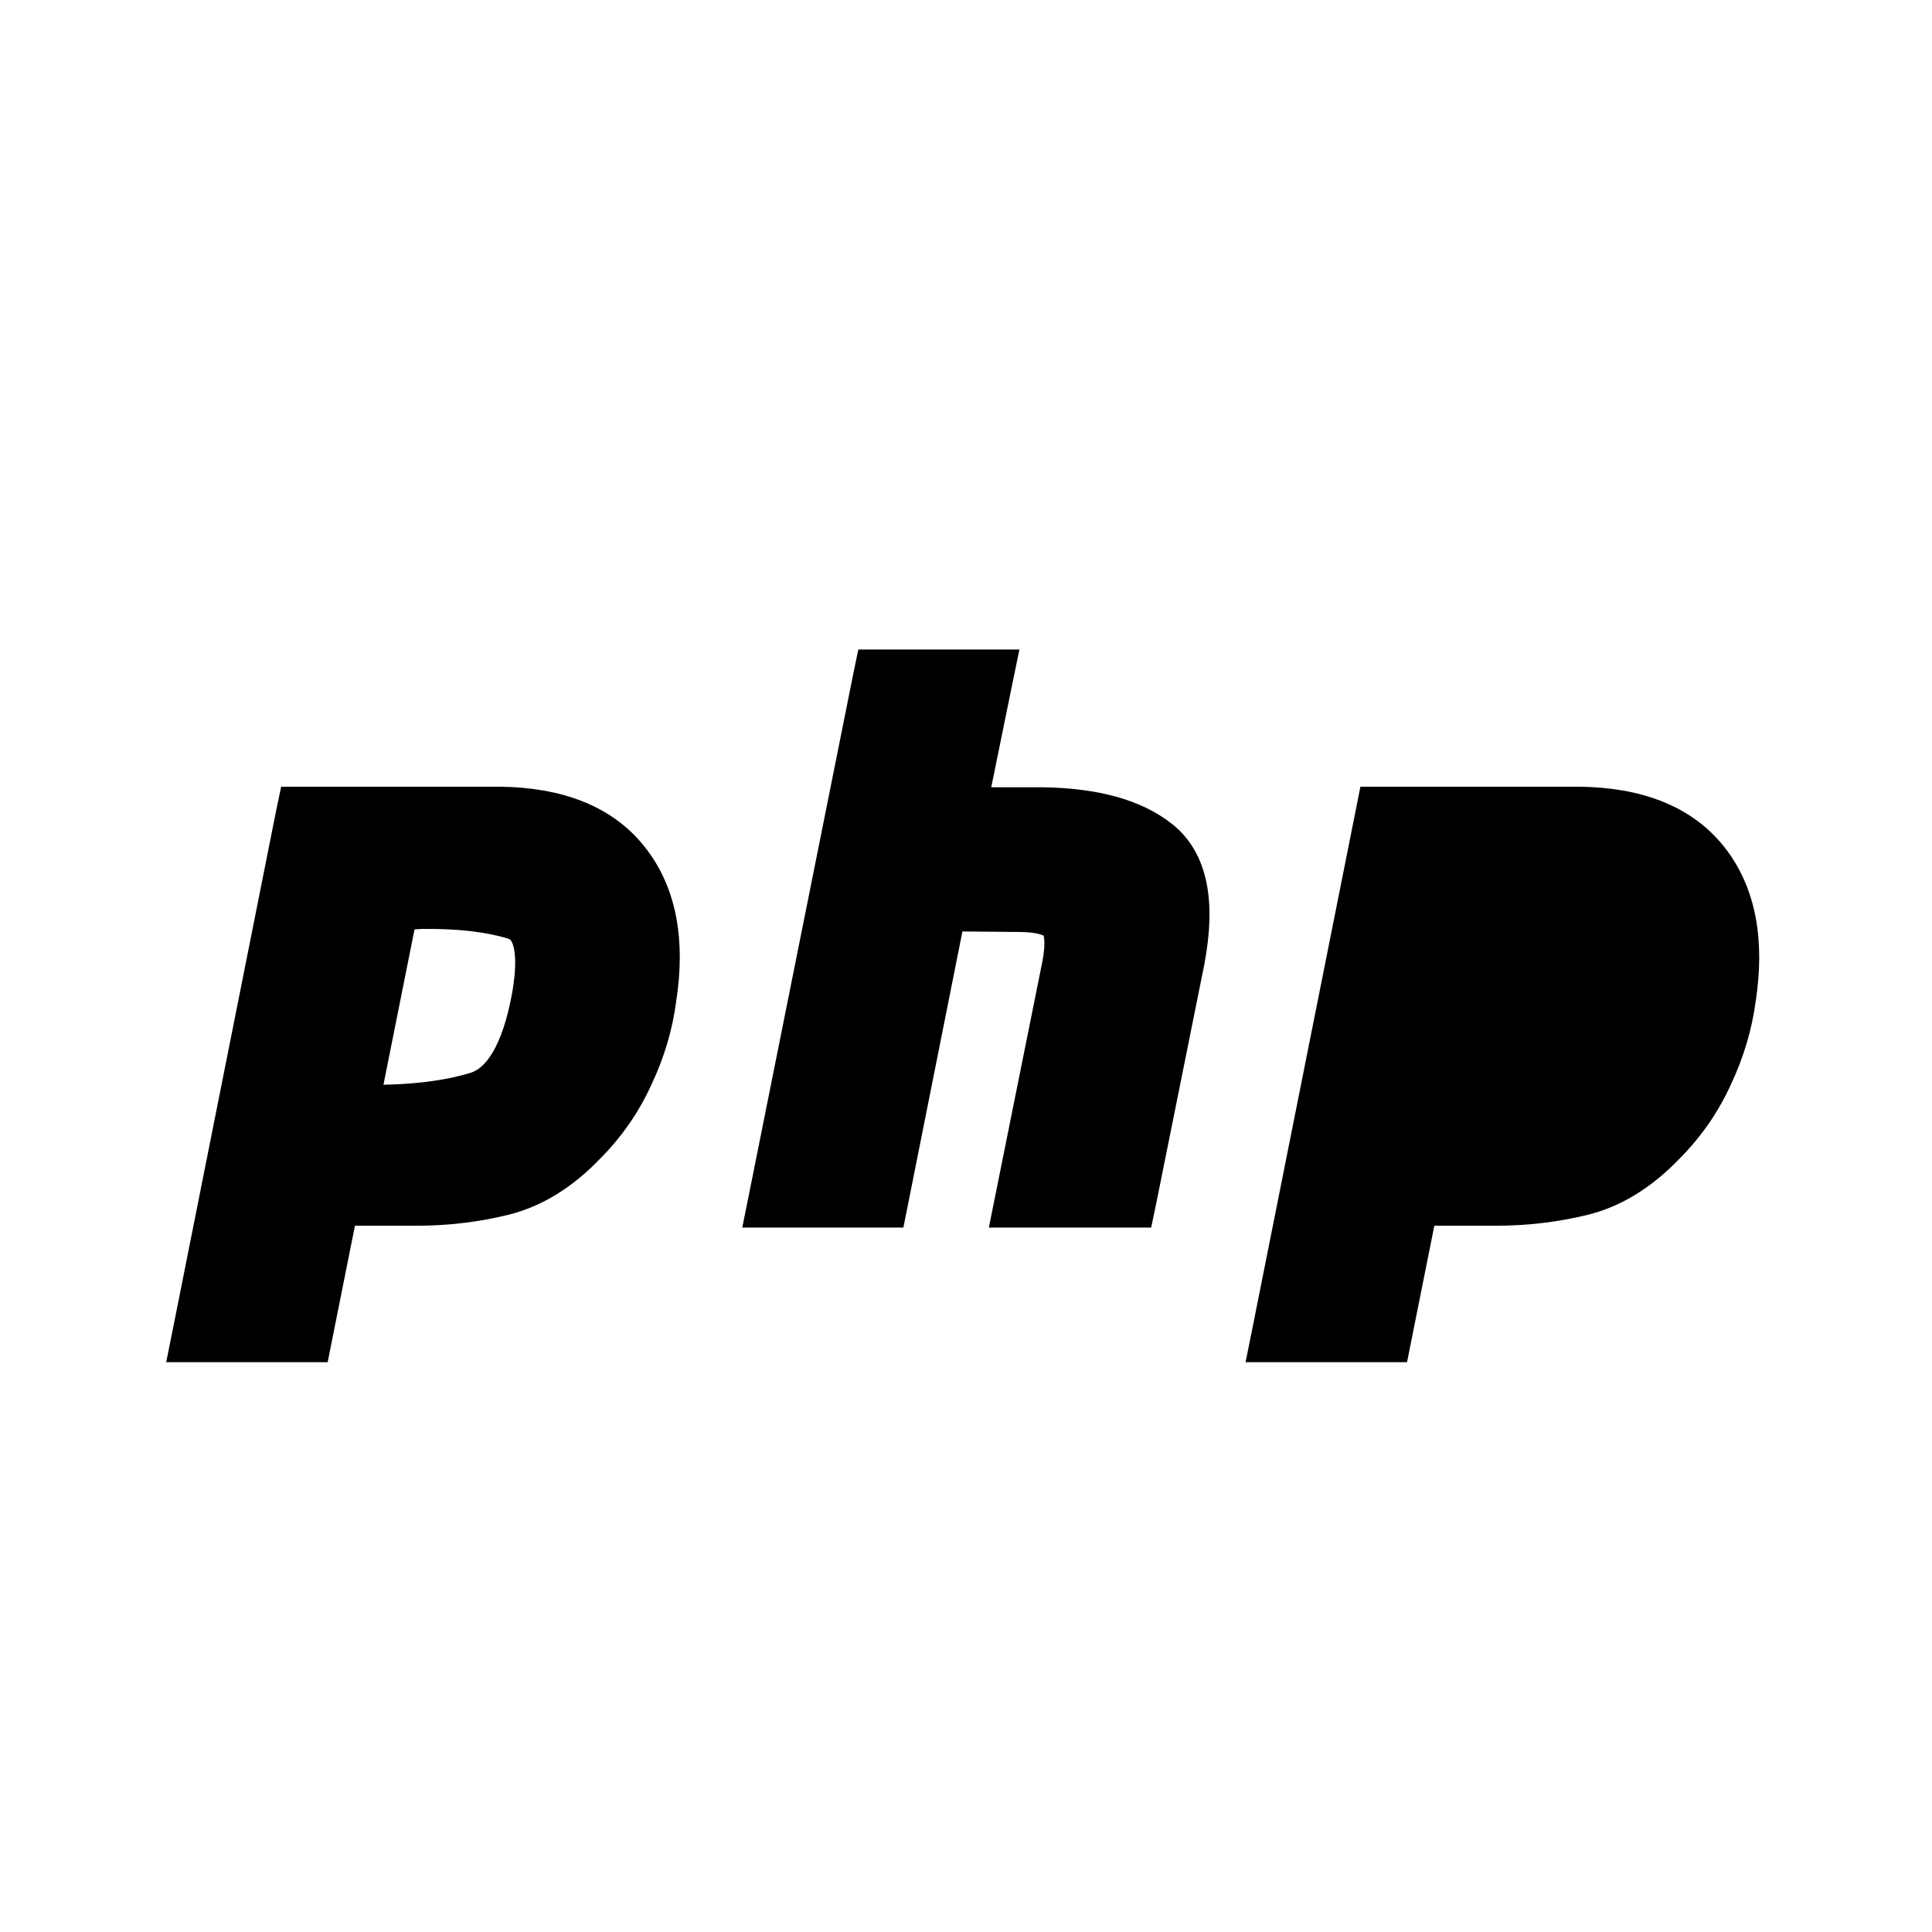 <svg width="16" height="16" viewBox="0 0 16 16" fill="none" xmlns="http://www.w3.org/2000/svg">
<path d="M2.532 6.64H2.43L2.409 6.74L1.559 11.007L1.529 11.156H1.681H2.508H2.611L2.631 11.056L2.837 10.026H3.448C3.7 10.026 3.944 9.997 4.18 9.939C4.434 9.876 4.666 9.731 4.877 9.512C5.049 9.34 5.184 9.145 5.282 8.929C5.382 8.717 5.447 8.499 5.476 8.276C5.551 7.795 5.481 7.394 5.242 7.092C5.001 6.786 4.619 6.644 4.128 6.64V6.64H4.127H2.532ZM3.023 9.109L3.33 7.574H3.33H3.33H3.33H3.33H3.331H3.331H3.331H3.331H3.332H3.332H3.332H3.332H3.333H3.333H3.333H3.333H3.334H3.334H3.334H3.334H3.334H3.335H3.335H3.335H3.335H3.336H3.336H3.336H3.336H3.337H3.337H3.337H3.337H3.337H3.338H3.338H3.338H3.338H3.339H3.339H3.339H3.339H3.34H3.34H3.34H3.34H3.341H3.341H3.341H3.341H3.341H3.342H3.342H3.342H3.342H3.343H3.343H3.343H3.343H3.344H3.344H3.344H3.344H3.345H3.345H3.345H3.345H3.345H3.346H3.346H3.346H3.346H3.347H3.347H3.347H3.347C3.393 7.574 3.441 7.572 3.49 7.568C3.798 7.564 4.046 7.594 4.239 7.652L4.24 7.652C4.301 7.67 4.345 7.71 4.37 7.796C4.398 7.889 4.401 8.03 4.367 8.231C4.28 8.72 4.121 8.942 3.94 9.002C3.703 9.076 3.4 9.113 3.027 9.109V9.109H3.026H3.026H3.026H3.025H3.025H3.025H3.025H3.025H3.025H3.025H3.024H3.024H3.024H3.024H3.024H3.024H3.023H3.023H3.023H3.023H3.023H3.023H3.023Z" fill="black" stroke="black" stroke-width="0.25"/>
<path d="M7.312 5.504H7.21L7.189 5.605L6.33 9.892L6.3 10.041H6.452H7.276H7.379L7.399 9.941L7.868 7.588L8.427 7.593L8.427 7.593H8.428C8.527 7.593 8.601 7.603 8.653 7.619C8.706 7.635 8.73 7.655 8.741 7.669C8.77 7.707 8.792 7.8 8.754 7.993C8.754 7.993 8.754 7.993 8.754 7.993L8.372 9.892L8.342 10.041H8.494H9.33H9.432L9.453 9.941L9.853 7.953L9.853 7.953L9.853 7.951C9.938 7.496 9.89 7.128 9.629 6.922C9.399 6.739 9.064 6.653 8.646 6.645L8.646 6.645H8.643H8.056L8.258 5.654L8.289 5.504H8.136H7.312Z" fill="black" stroke="black" stroke-width="0.25"/>
<path d="M11.962 9.109L11.937 9.234H11.965C12.346 9.238 12.663 9.2 12.917 9.121M11.962 9.109H11.962H11.962H11.962H11.962H11.962H11.963H11.963H11.963H11.963H11.963H11.963H11.964H11.964H11.964H11.964H11.964H11.964H11.964H11.965H11.965H11.965H11.965H11.966L11.966 9.109C12.339 9.113 12.642 9.076 12.879 9.002M11.962 9.109L12.269 7.574H12.269H12.269H12.269H12.27H12.27H12.27H12.27H12.271H12.271H12.271H12.271H12.271H12.272H12.272H12.272H12.273H12.273H12.273H12.273H12.273H12.274H12.274H12.274H12.274H12.275H12.275H12.275H12.275H12.275H12.276H12.276H12.276H12.277H12.277H12.277H12.277H12.277H12.278H12.278H12.278H12.278H12.279H12.279H12.279H12.279H12.28H12.28H12.28H12.28H12.28H12.281H12.281H12.281H12.281H12.282H12.282H12.282H12.282H12.283H12.283H12.283H12.283H12.284H12.284H12.284H12.284H12.284H12.285H12.285H12.285H12.285H12.286H12.286H12.286H12.286H12.287C12.333 7.574 12.38 7.572 12.429 7.568M11.962 9.109L12.423 7.443M12.879 9.002C12.879 9.002 12.879 9.002 12.878 9.002L12.917 9.121M12.879 9.002C12.879 9.002 12.88 9.002 12.88 9.002L12.917 9.121M12.879 9.002C13.06 8.942 13.22 8.72 13.306 8.231M12.917 9.121C13.171 9.038 13.342 8.748 13.429 8.252M13.429 8.252L13.306 8.231C13.306 8.231 13.306 8.231 13.306 8.231M13.429 8.252C13.5 7.836 13.429 7.596 13.215 7.532C13.005 7.469 12.741 7.439 12.423 7.443M13.429 8.252L13.306 8.231C13.306 8.231 13.306 8.231 13.306 8.231M13.306 8.231C13.34 8.03 13.337 7.889 13.309 7.796C13.284 7.71 13.24 7.67 13.179 7.652L13.179 7.652C12.986 7.594 12.737 7.564 12.429 7.568M12.429 7.568C12.431 7.568 12.432 7.568 12.434 7.568L12.423 7.443M12.429 7.568C12.428 7.568 12.426 7.568 12.425 7.568L12.423 7.443M11.471 6.64H11.369L11.349 6.74L10.498 11.007L10.468 11.156H10.62H11.447H11.55L11.57 11.056L11.776 10.026H12.388C12.639 10.026 12.883 9.997 13.12 9.939C13.373 9.876 13.605 9.731 13.816 9.512C13.988 9.34 14.123 9.145 14.221 8.929C14.321 8.717 14.386 8.499 14.416 8.276C14.49 7.795 14.42 7.394 14.182 7.092C13.94 6.786 13.558 6.644 13.067 6.64V6.64H13.066H11.471Z" fill="black" stroke="black" stroke-width="0.25"/>
</svg>
